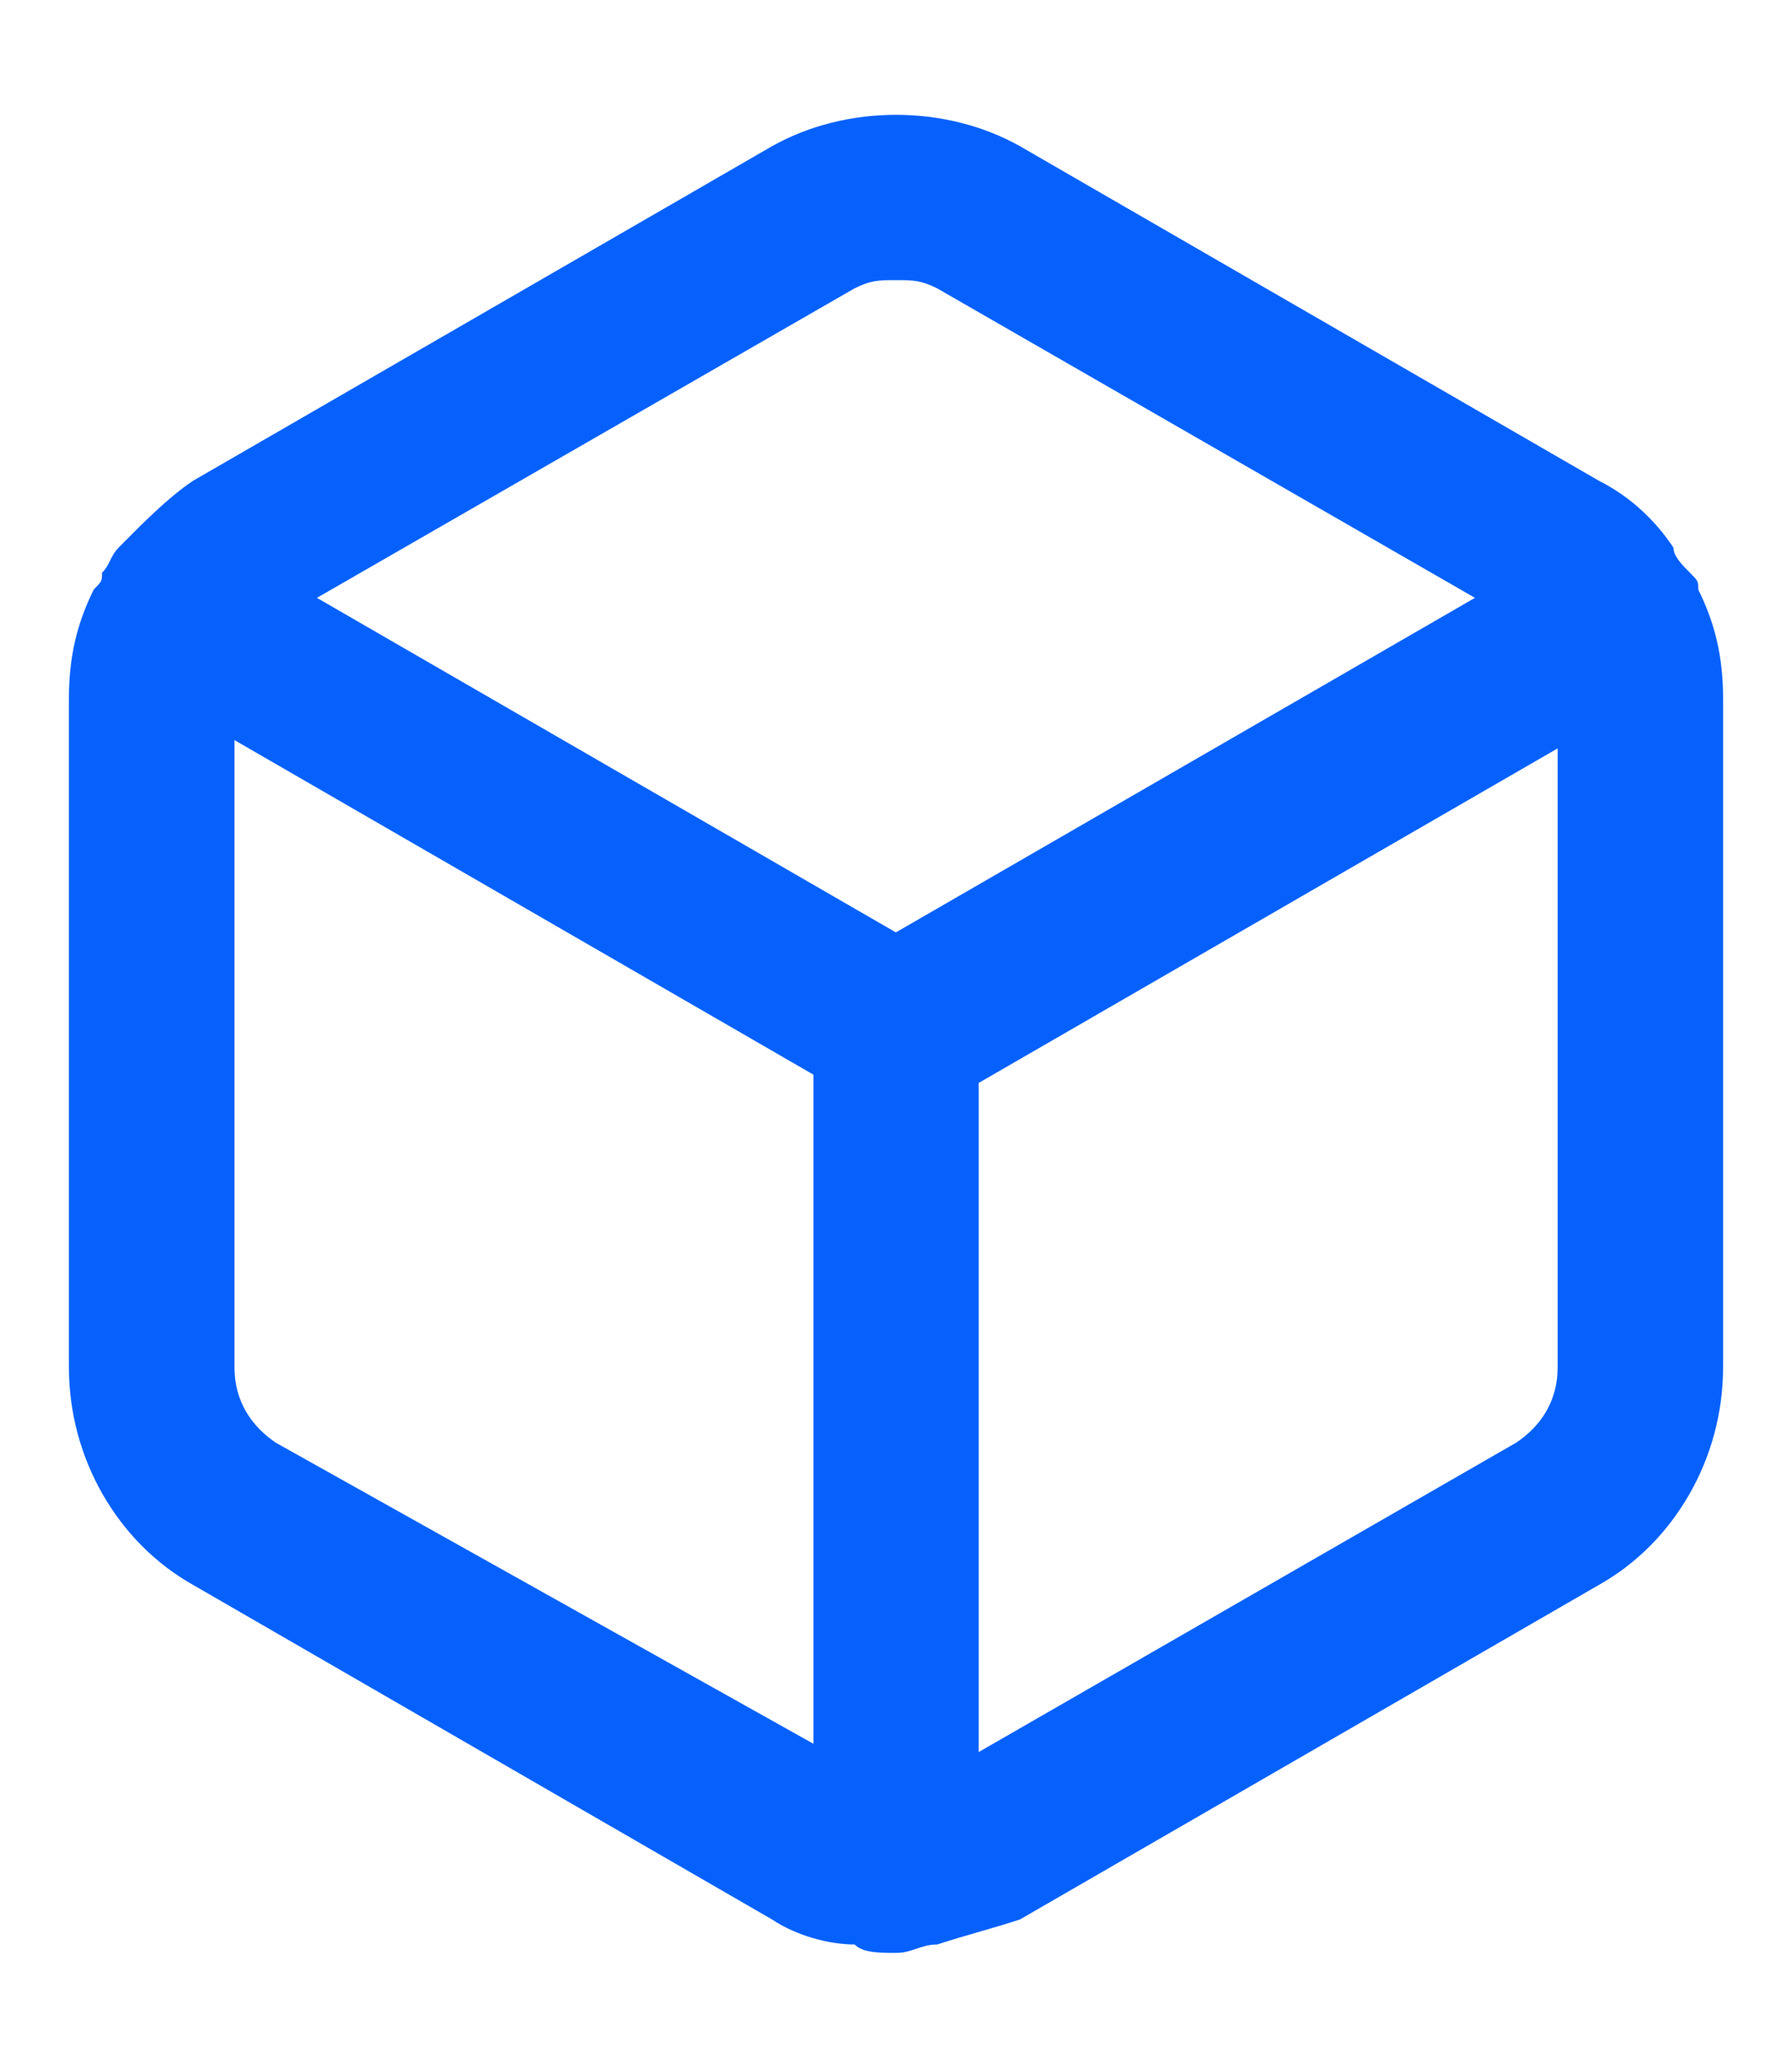 <svg width="13" height="15" viewBox="0 0 13 15" fill="none" xmlns="http://www.w3.org/2000/svg">
<g id="color">
<path id="Mask" fill-rule="evenodd" clip-rule="evenodd" d="M12.26 4.155C12.32 4.216 12.32 4.216 12.32 4.277C12.44 4.519 12.5 4.762 12.5 5.065V9.919C12.5 10.587 12.14 11.194 11.6 11.497L7.4 13.924C7.31 13.954 7.205 13.985 7.1 14.015C6.995 14.045 6.89 14.076 6.8 14.106C6.74 14.106 6.695 14.121 6.65 14.136C6.605 14.152 6.56 14.167 6.5 14.167C6.38 14.167 6.26 14.167 6.2 14.106C6.02 14.106 5.78 14.045 5.6 13.924L1.4 11.497C0.86 11.194 0.5 10.587 0.5 9.919V5.065C0.5 4.762 0.56 4.519 0.68 4.277C0.74 4.216 0.74 4.216 0.74 4.155C0.77 4.125 0.785 4.095 0.8 4.064C0.815 4.034 0.83 4.004 0.86 3.973C1.04 3.791 1.22 3.609 1.4 3.488L5.6 1.061C6.14 0.757 6.86 0.757 7.4 1.061L11.6 3.488C11.84 3.609 12.02 3.791 12.14 3.973C12.14 4.034 12.2 4.095 12.26 4.155ZM6.499 2.032C6.379 2.032 6.319 2.032 6.199 2.092L2.299 4.337L6.499 6.764L10.7 4.337L6.799 2.092C6.679 2.032 6.619 2.032 6.499 2.032ZM2.001 10.466C1.821 10.344 1.701 10.162 1.701 9.919V5.369L5.901 7.796V12.65L2.001 10.466ZM7.1 12.71L11 10.465C11.18 10.344 11.3 10.162 11.3 9.919V5.429L7.1 7.856V12.71Z" fill="#0661FC"/>
</g>
</svg>
